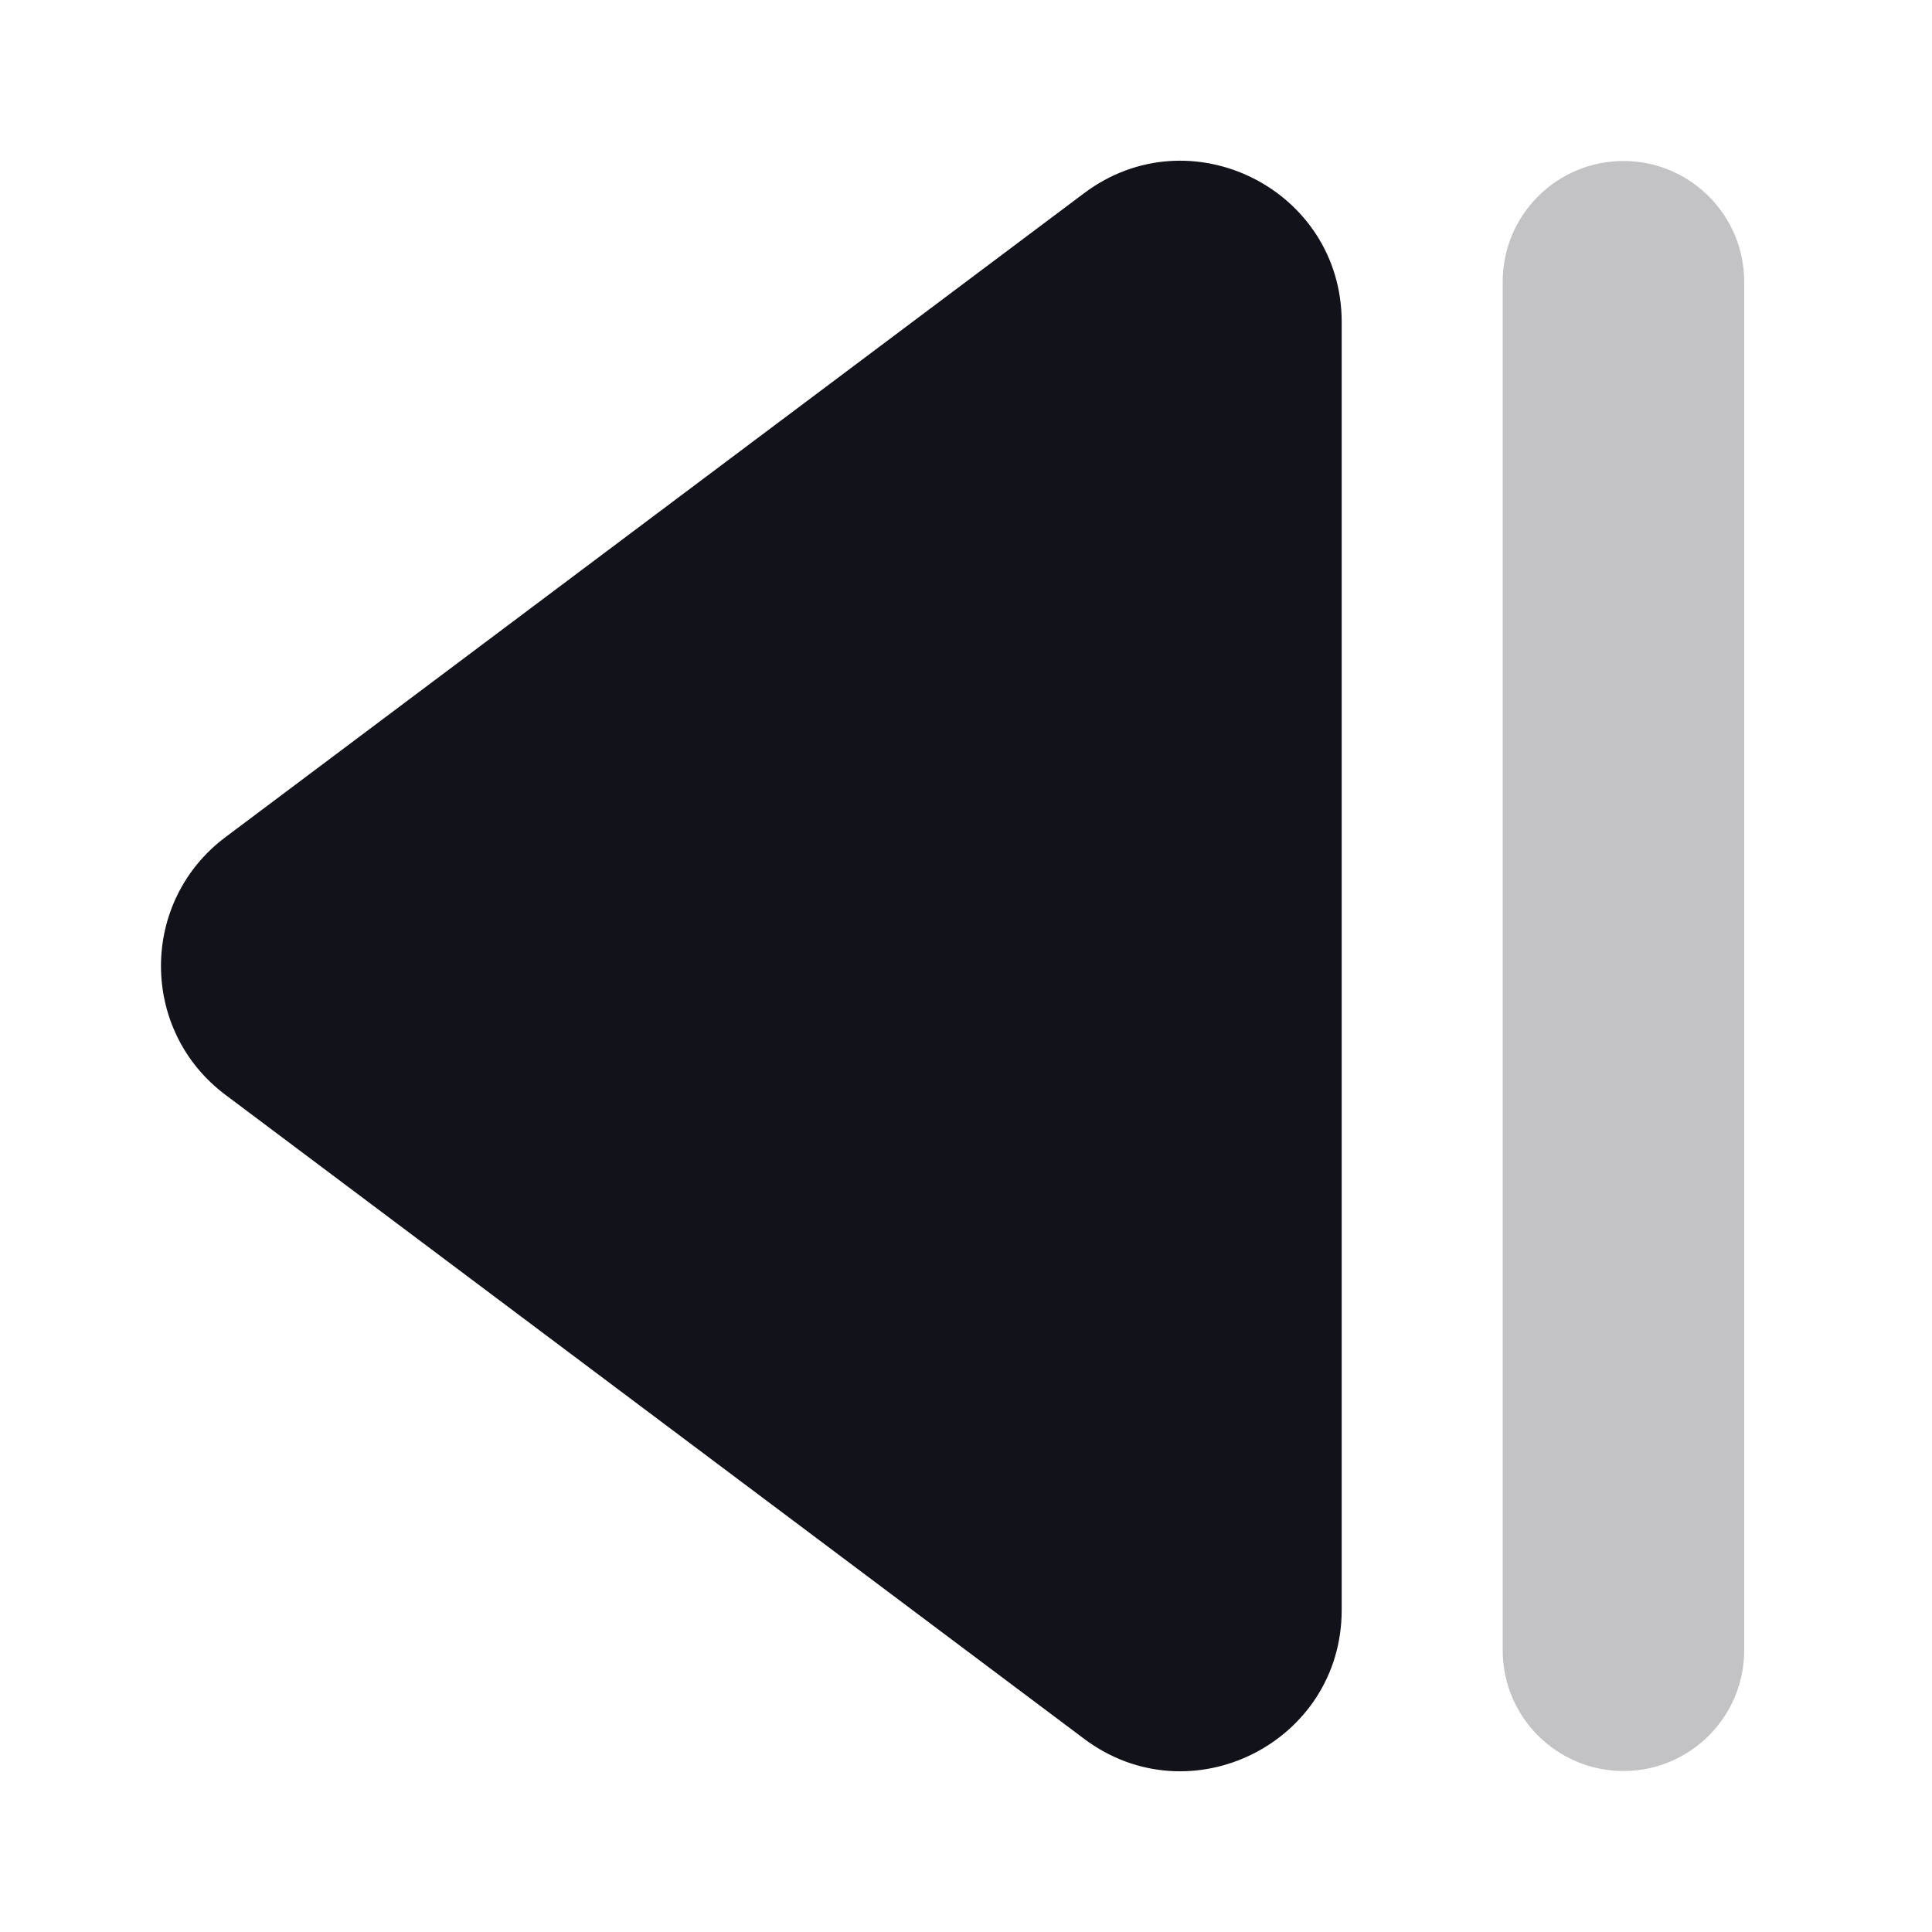 <svg width="24" height="24" viewBox="0 0 24 24" fill="none" xmlns="http://www.w3.org/2000/svg">
<path opacity="0.25" d="M21.667 3.5C21.667 2.672 20.995 2 20.167 2C19.338 2 18.667 2.672 18.667 3.5V20.5C18.667 21.328 19.338 22 20.167 22C20.995 22 21.667 21.328 21.667 20.5V3.5Z" fill="#12131A"/>
<path d="M16.667 4C16.667 2.352 14.785 1.411 13.467 2.4L2.8 10.4C1.733 11.2 1.733 12.8 2.8 13.6L13.467 21.6C14.785 22.589 16.667 21.648 16.667 20V4Z" fill="#12131A"/>
</svg>

